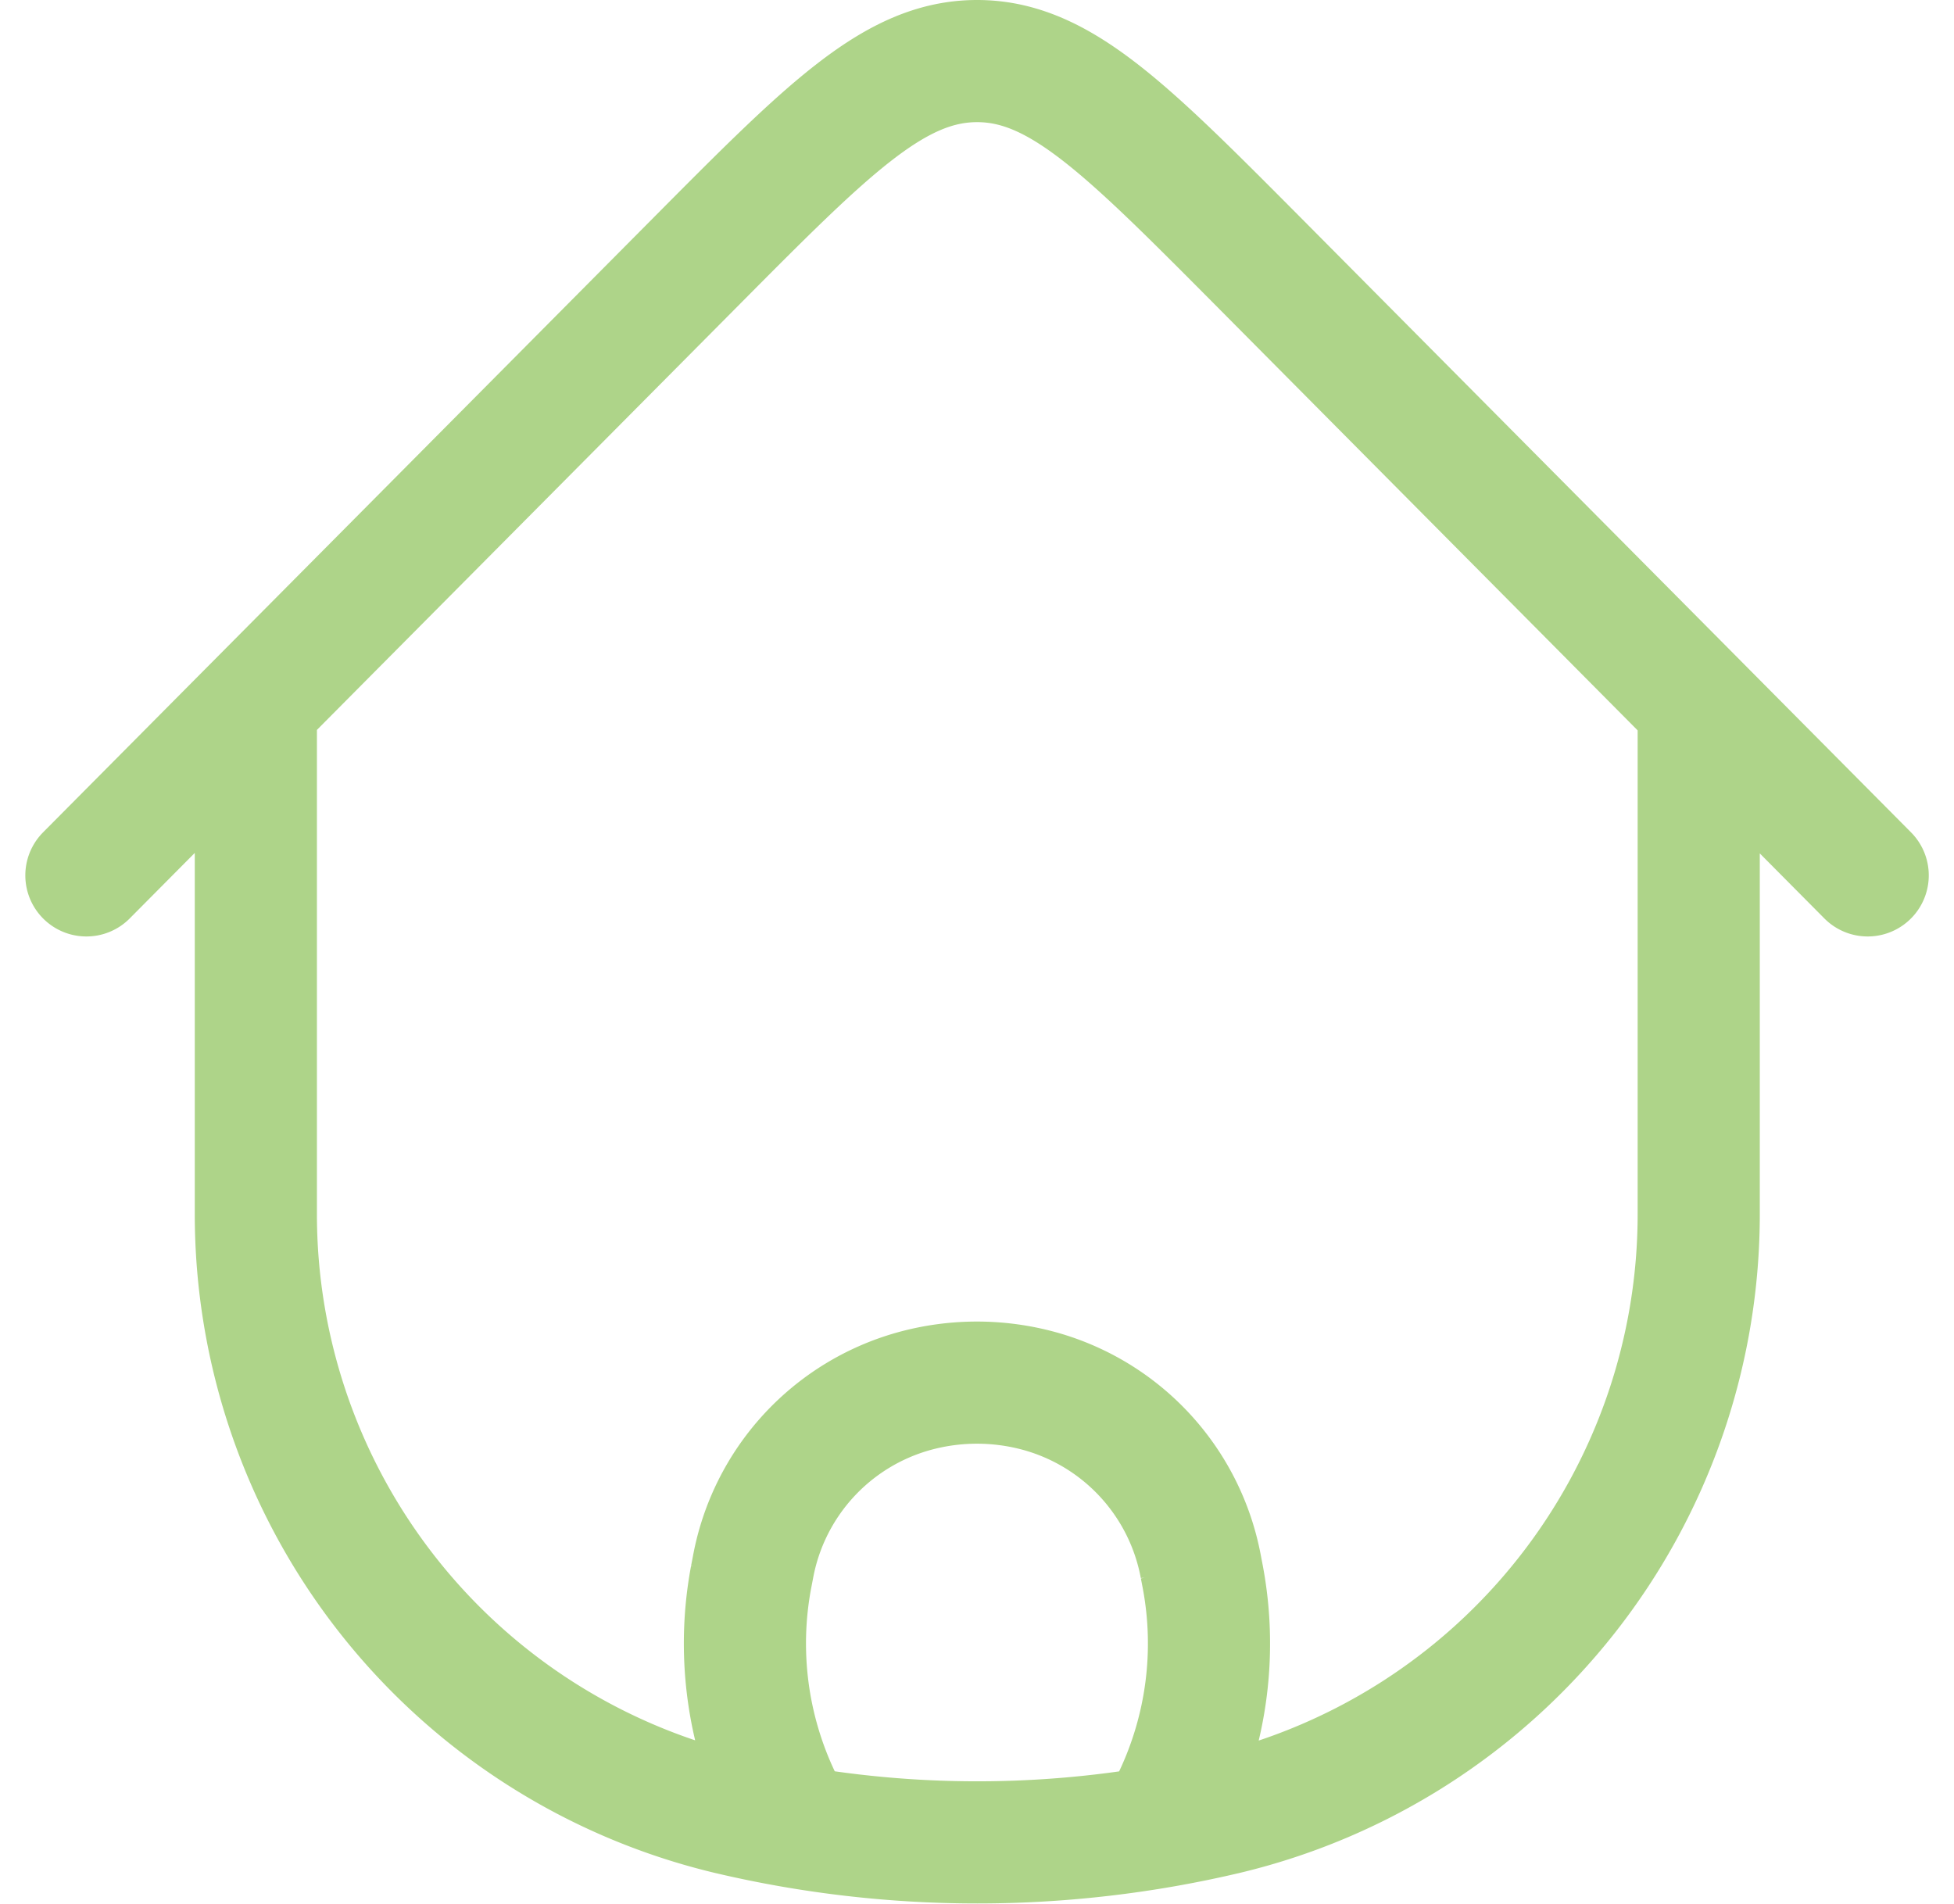 <svg xmlns="http://www.w3.org/2000/svg" width="23.996" height="23.38" viewBox="0 0 23.996 23.38">
  <g id="COCO_Line_Home" data-name="COCO/Line/Home" transform="translate(1.061 0.75)">
    <path id="Vector" d="M19.8,8.166v5.977a7.566,7.566,0,0,1-5.805,7.376,13.282,13.282,0,0,1-6.109,0,7.566,7.566,0,0,1-5.805-7.376V8.166M21.875,10l-7.5-7.554C12.754.816,11.944,0,10.938,0S9.121.816,7.5,2.448L0,10M13.216,21.629l.142-.3a4.417,4.417,0,0,0,.352-2.712l-.024-.125a2.763,2.763,0,0,0-1.973-2.157,2.9,2.9,0,0,0-1.553,0,2.763,2.763,0,0,0-1.973,2.157l-.024.125a4.417,4.417,0,0,0,.352,2.712l.142.3" transform="translate(0 0)" fill="none" stroke="#aed489" stroke-linecap="round" stroke-width="1.5"/>
  </g>
</svg>
